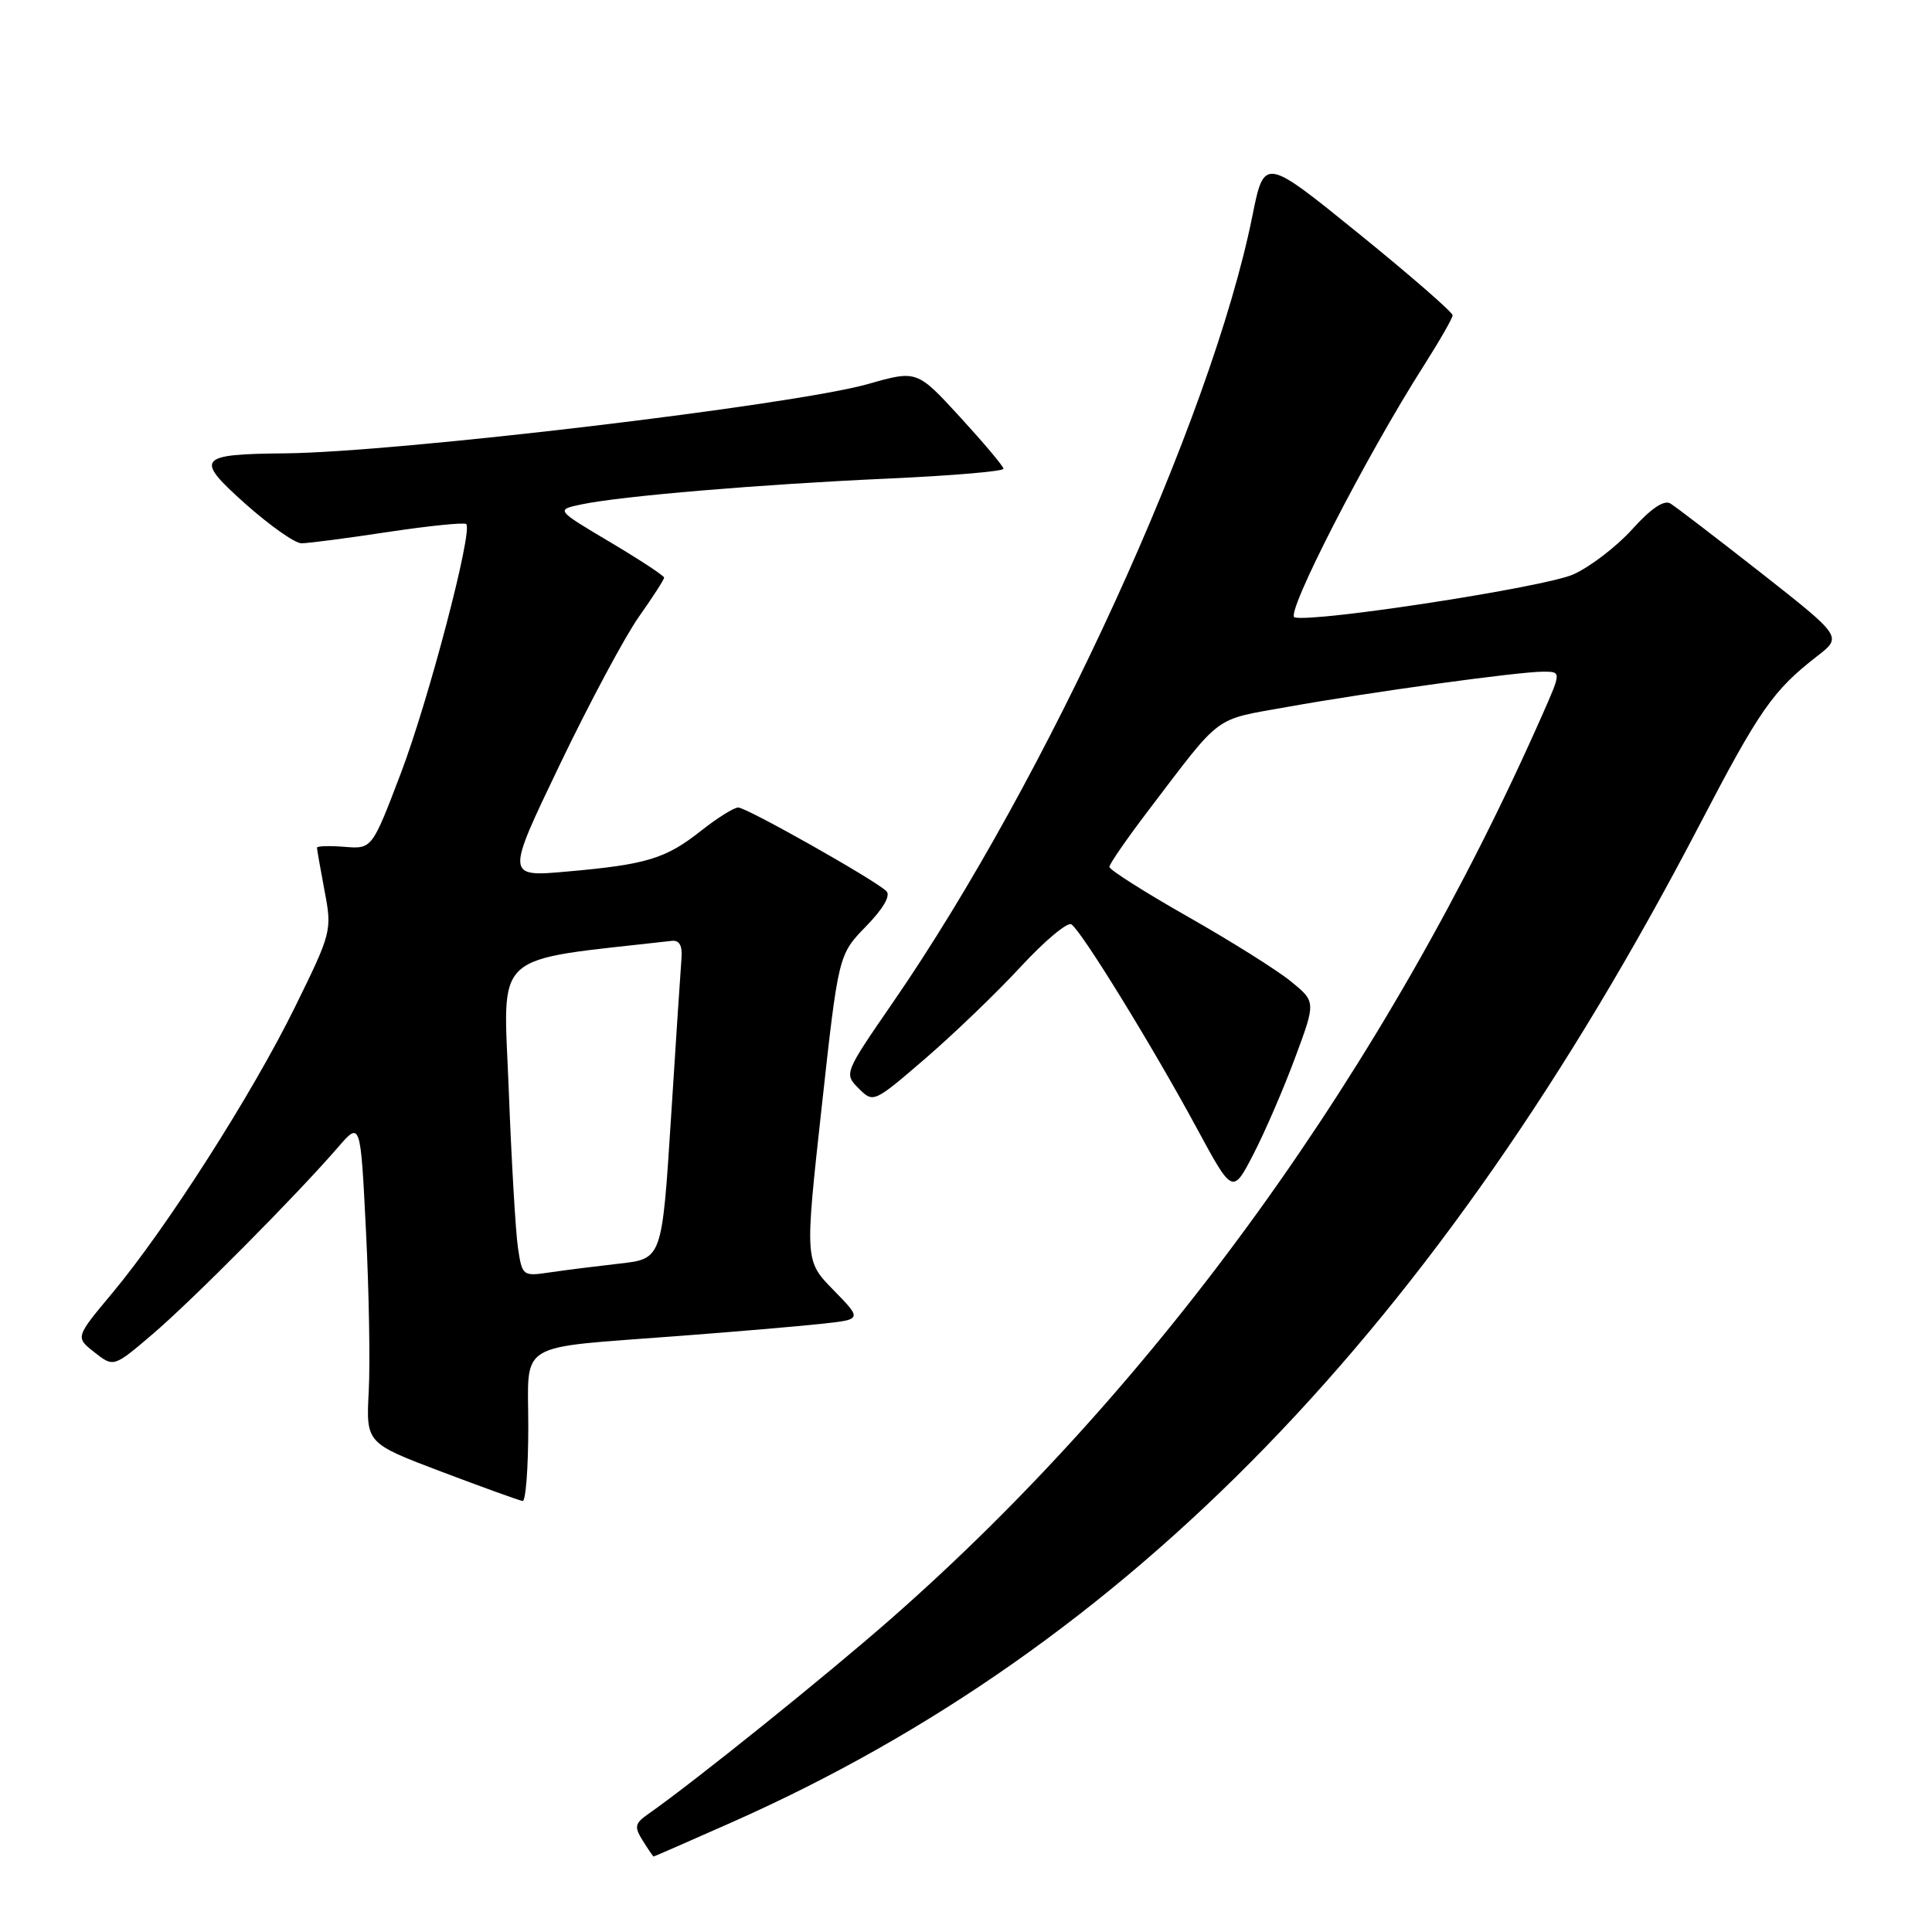 <?xml version="1.0" encoding="UTF-8" standalone="no"?>
<!DOCTYPE svg PUBLIC "-//W3C//DTD SVG 1.1//EN" "http://www.w3.org/Graphics/SVG/1.1/DTD/svg11.dtd" >
<svg xmlns="http://www.w3.org/2000/svg" xmlns:xlink="http://www.w3.org/1999/xlink" version="1.1" viewBox="0 0 256 256">
 <g >
 <path fill="currentColor"
d=" M 96.96 241.47 C 149.54 218.16 190.37 176.09 225.16 109.37 C 233.17 94.00 234.92 91.50 240.80 86.93 C 244.10 84.37 244.10 84.37 233.37 75.93 C 227.46 71.30 222.05 67.15 221.34 66.72 C 220.50 66.20 218.76 67.37 216.28 70.13 C 214.20 72.43 210.68 75.13 208.45 76.12 C 204.64 77.81 174.35 82.48 171.54 81.81 C 170.21 81.49 181.02 60.43 188.63 48.50 C 190.73 45.20 192.47 42.17 192.48 41.78 C 192.49 41.38 186.88 36.50 180.01 30.93 C 167.52 20.81 167.52 20.81 165.94 28.65 C 160.52 55.55 138.71 103.26 118.28 132.88 C 111.86 142.20 111.83 142.28 113.78 144.22 C 115.72 146.17 115.78 146.14 122.62 140.25 C 126.40 136.99 132.09 131.52 135.25 128.10 C 138.41 124.68 141.43 122.15 141.96 122.48 C 143.26 123.28 152.74 138.68 158.58 149.49 C 163.33 158.27 163.33 158.27 166.11 152.89 C 167.64 149.92 170.12 144.18 171.62 140.12 C 174.36 132.74 174.36 132.74 171.05 130.04 C 169.23 128.55 163.07 124.69 157.37 121.45 C 151.67 118.21 147.00 115.25 147.00 114.87 C 147.00 114.48 149.36 111.07 152.25 107.28 C 162.01 94.46 160.68 95.45 170.53 93.68 C 181.46 91.72 201.18 89.00 204.48 89.00 C 206.89 89.00 206.89 89.00 204.35 94.75 C 183.70 141.49 153.49 183.41 118.07 214.49 C 109.41 222.09 92.01 236.08 85.89 240.37 C 84.11 241.61 84.02 242.06 85.17 243.90 C 85.89 245.05 86.54 246.00 86.61 246.00 C 86.68 246.00 91.34 243.96 96.96 241.47 Z  M 70.00 189.11 C 70.00 177.54 68.07 178.70 90.00 177.02 C 97.42 176.46 105.92 175.73 108.87 175.41 C 114.24 174.83 114.24 174.83 110.44 170.94 C 106.64 167.05 106.64 167.05 108.87 146.77 C 111.10 126.50 111.10 126.50 114.75 122.75 C 117.03 120.41 118.05 118.66 117.45 118.08 C 115.90 116.57 98.93 107.00 97.82 107.00 C 97.25 107.00 95.05 108.38 92.92 110.06 C 88.23 113.78 85.70 114.55 75.19 115.48 C 67.03 116.21 67.03 116.21 74.16 101.35 C 78.08 93.18 82.80 84.36 84.64 81.75 C 86.49 79.13 88.00 76.79 88.00 76.54 C 88.00 76.29 84.77 74.17 80.82 71.82 C 73.63 67.55 73.63 67.55 77.07 66.83 C 82.30 65.73 100.77 64.17 117.75 63.41 C 126.14 63.03 132.99 62.45 132.97 62.11 C 132.95 61.77 130.36 58.70 127.22 55.27 C 121.50 49.04 121.50 49.04 115.00 50.89 C 105.15 53.68 52.66 59.93 37.78 60.07 C 26.14 60.18 25.73 60.71 32.57 66.81 C 35.78 69.66 39.10 72.00 39.95 71.99 C 40.80 71.99 45.96 71.32 51.42 70.49 C 56.87 69.67 61.53 69.20 61.78 69.44 C 62.68 70.35 56.78 92.84 53.10 102.50 C 49.29 112.50 49.29 112.50 45.65 112.21 C 43.64 112.05 42.00 112.10 42.00 112.32 C 42.00 112.54 42.46 115.13 43.01 118.07 C 44.01 123.30 43.93 123.59 39.08 133.45 C 33.45 144.92 22.06 162.74 14.87 171.35 C 9.98 177.20 9.98 177.20 12.52 179.19 C 15.06 181.19 15.06 181.19 20.28 176.73 C 25.56 172.21 39.28 158.39 44.77 152.04 C 47.77 148.57 47.77 148.57 48.49 163.04 C 48.89 170.99 49.06 180.59 48.86 184.36 C 48.50 191.22 48.50 191.22 58.50 195.01 C 64.00 197.09 68.84 198.84 69.25 198.89 C 69.66 198.95 70.00 194.55 70.00 189.11 Z  M 68.63 165.32 C 68.32 163.22 67.77 153.79 67.41 144.38 C 66.70 125.69 64.80 127.42 89.00 124.67 C 90.02 124.55 90.44 125.29 90.30 127.00 C 90.19 128.38 89.56 137.89 88.91 148.15 C 87.72 166.80 87.72 166.80 82.11 167.43 C 79.03 167.78 74.86 168.30 72.85 168.60 C 69.26 169.13 69.19 169.08 68.63 165.32 Z "/>
</g>
</svg>